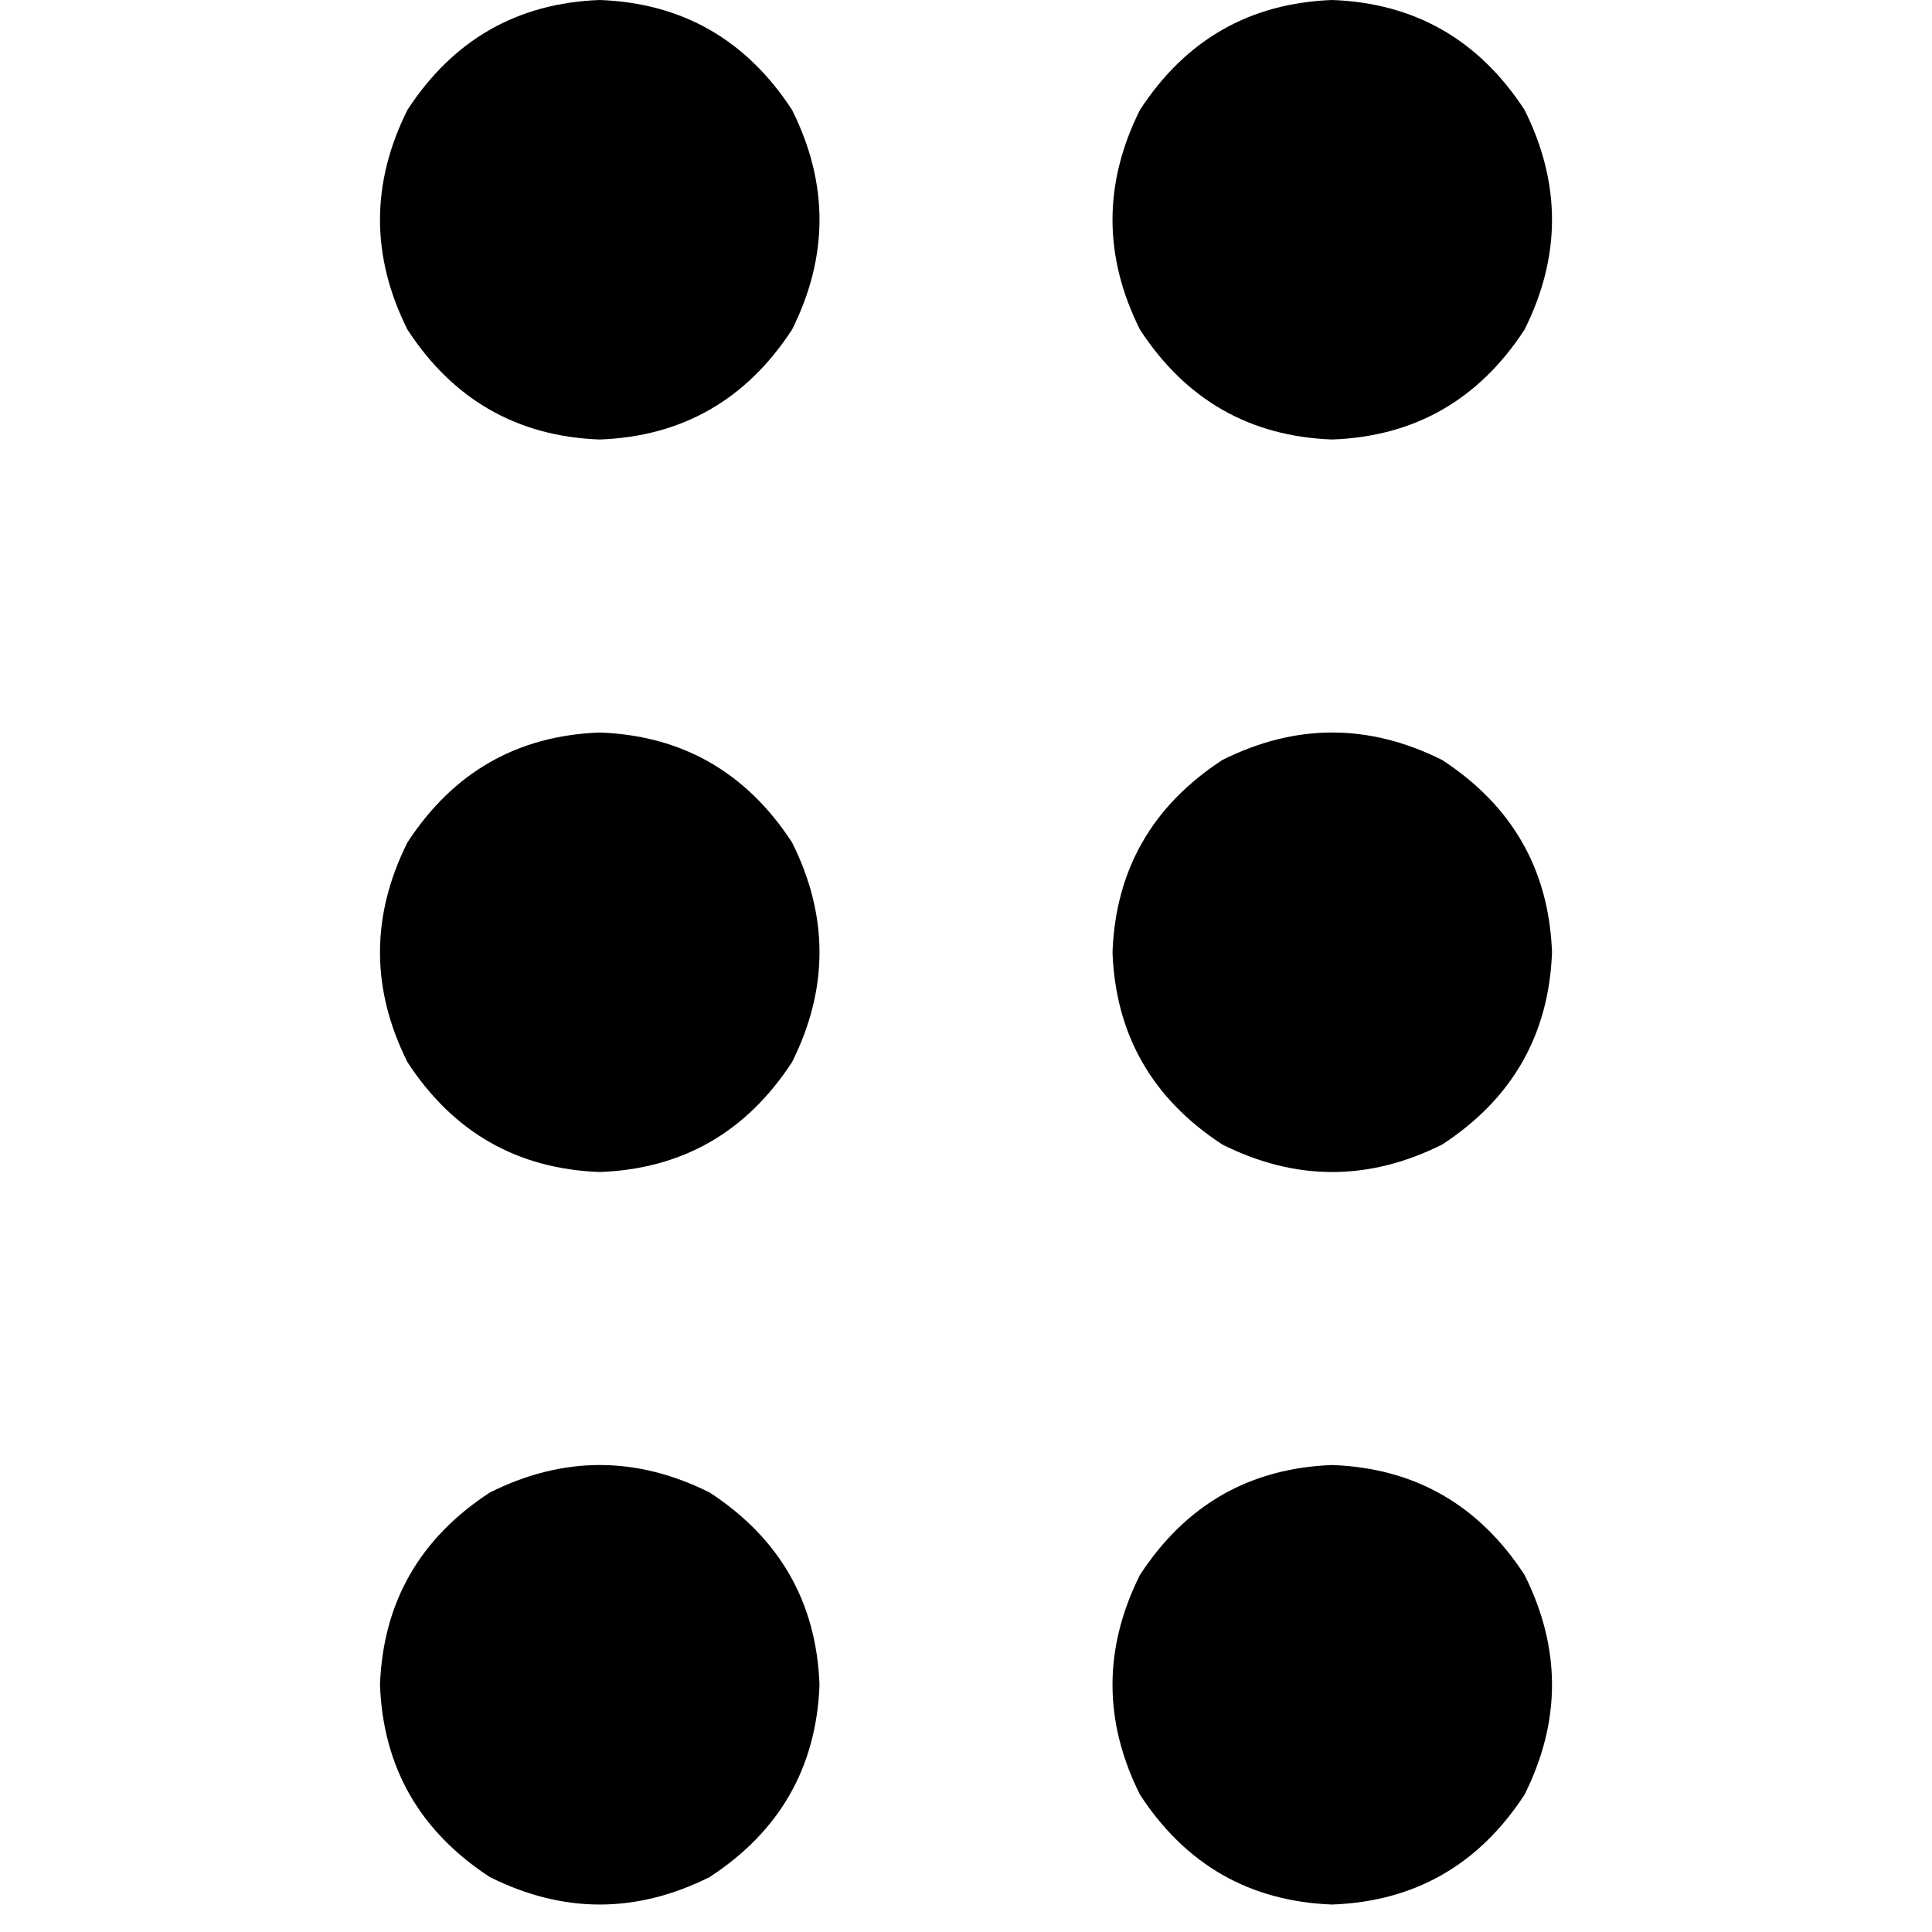 <svg xmlns="http://www.w3.org/2000/svg" viewBox="0 0 512 512">
  <path d="M 158.938 116.474 Q 191.697 115.261 209.896 87.355 Q 224.455 58.237 209.896 29.118 Q 191.697 1.213 158.938 0 Q 126.18 1.213 107.981 29.118 Q 93.422 58.237 107.981 87.355 Q 126.18 115.261 158.938 116.474 L 158.938 116.474 Z M 158.938 310.597 Q 191.697 309.384 209.896 281.479 Q 224.455 252.36 209.896 223.242 Q 191.697 195.336 158.938 194.123 Q 126.18 195.336 107.981 223.242 Q 93.422 252.36 107.981 281.479 Q 126.18 309.384 158.938 310.597 L 158.938 310.597 Z M 217.175 446.483 Q 215.962 413.725 188.057 395.526 Q 158.938 380.967 129.82 395.526 Q 101.915 413.725 100.701 446.483 Q 101.915 479.242 129.82 497.441 Q 158.938 512 188.057 497.441 Q 215.962 479.242 217.175 446.483 L 217.175 446.483 Z M 353.062 116.474 Q 385.82 115.261 404.019 87.355 Q 418.578 58.237 404.019 29.118 Q 385.82 1.213 353.062 0 Q 320.303 1.213 302.104 29.118 Q 287.545 58.237 302.104 87.355 Q 320.303 115.261 353.062 116.474 L 353.062 116.474 Z M 411.299 252.36 Q 410.085 219.602 382.18 201.403 Q 353.062 186.844 323.943 201.403 Q 296.038 219.602 294.825 252.36 Q 296.038 285.118 323.943 303.318 Q 353.062 317.877 382.18 303.318 Q 410.085 285.118 411.299 252.36 L 411.299 252.36 Z M 353.062 504.72 Q 385.82 503.507 404.019 475.602 Q 418.578 446.483 404.019 417.365 Q 385.82 389.46 353.062 388.246 Q 320.303 389.46 302.104 417.365 Q 287.545 446.483 302.104 475.602 Q 320.303 503.507 353.062 504.72 L 353.062 504.72 Z" />
</svg>